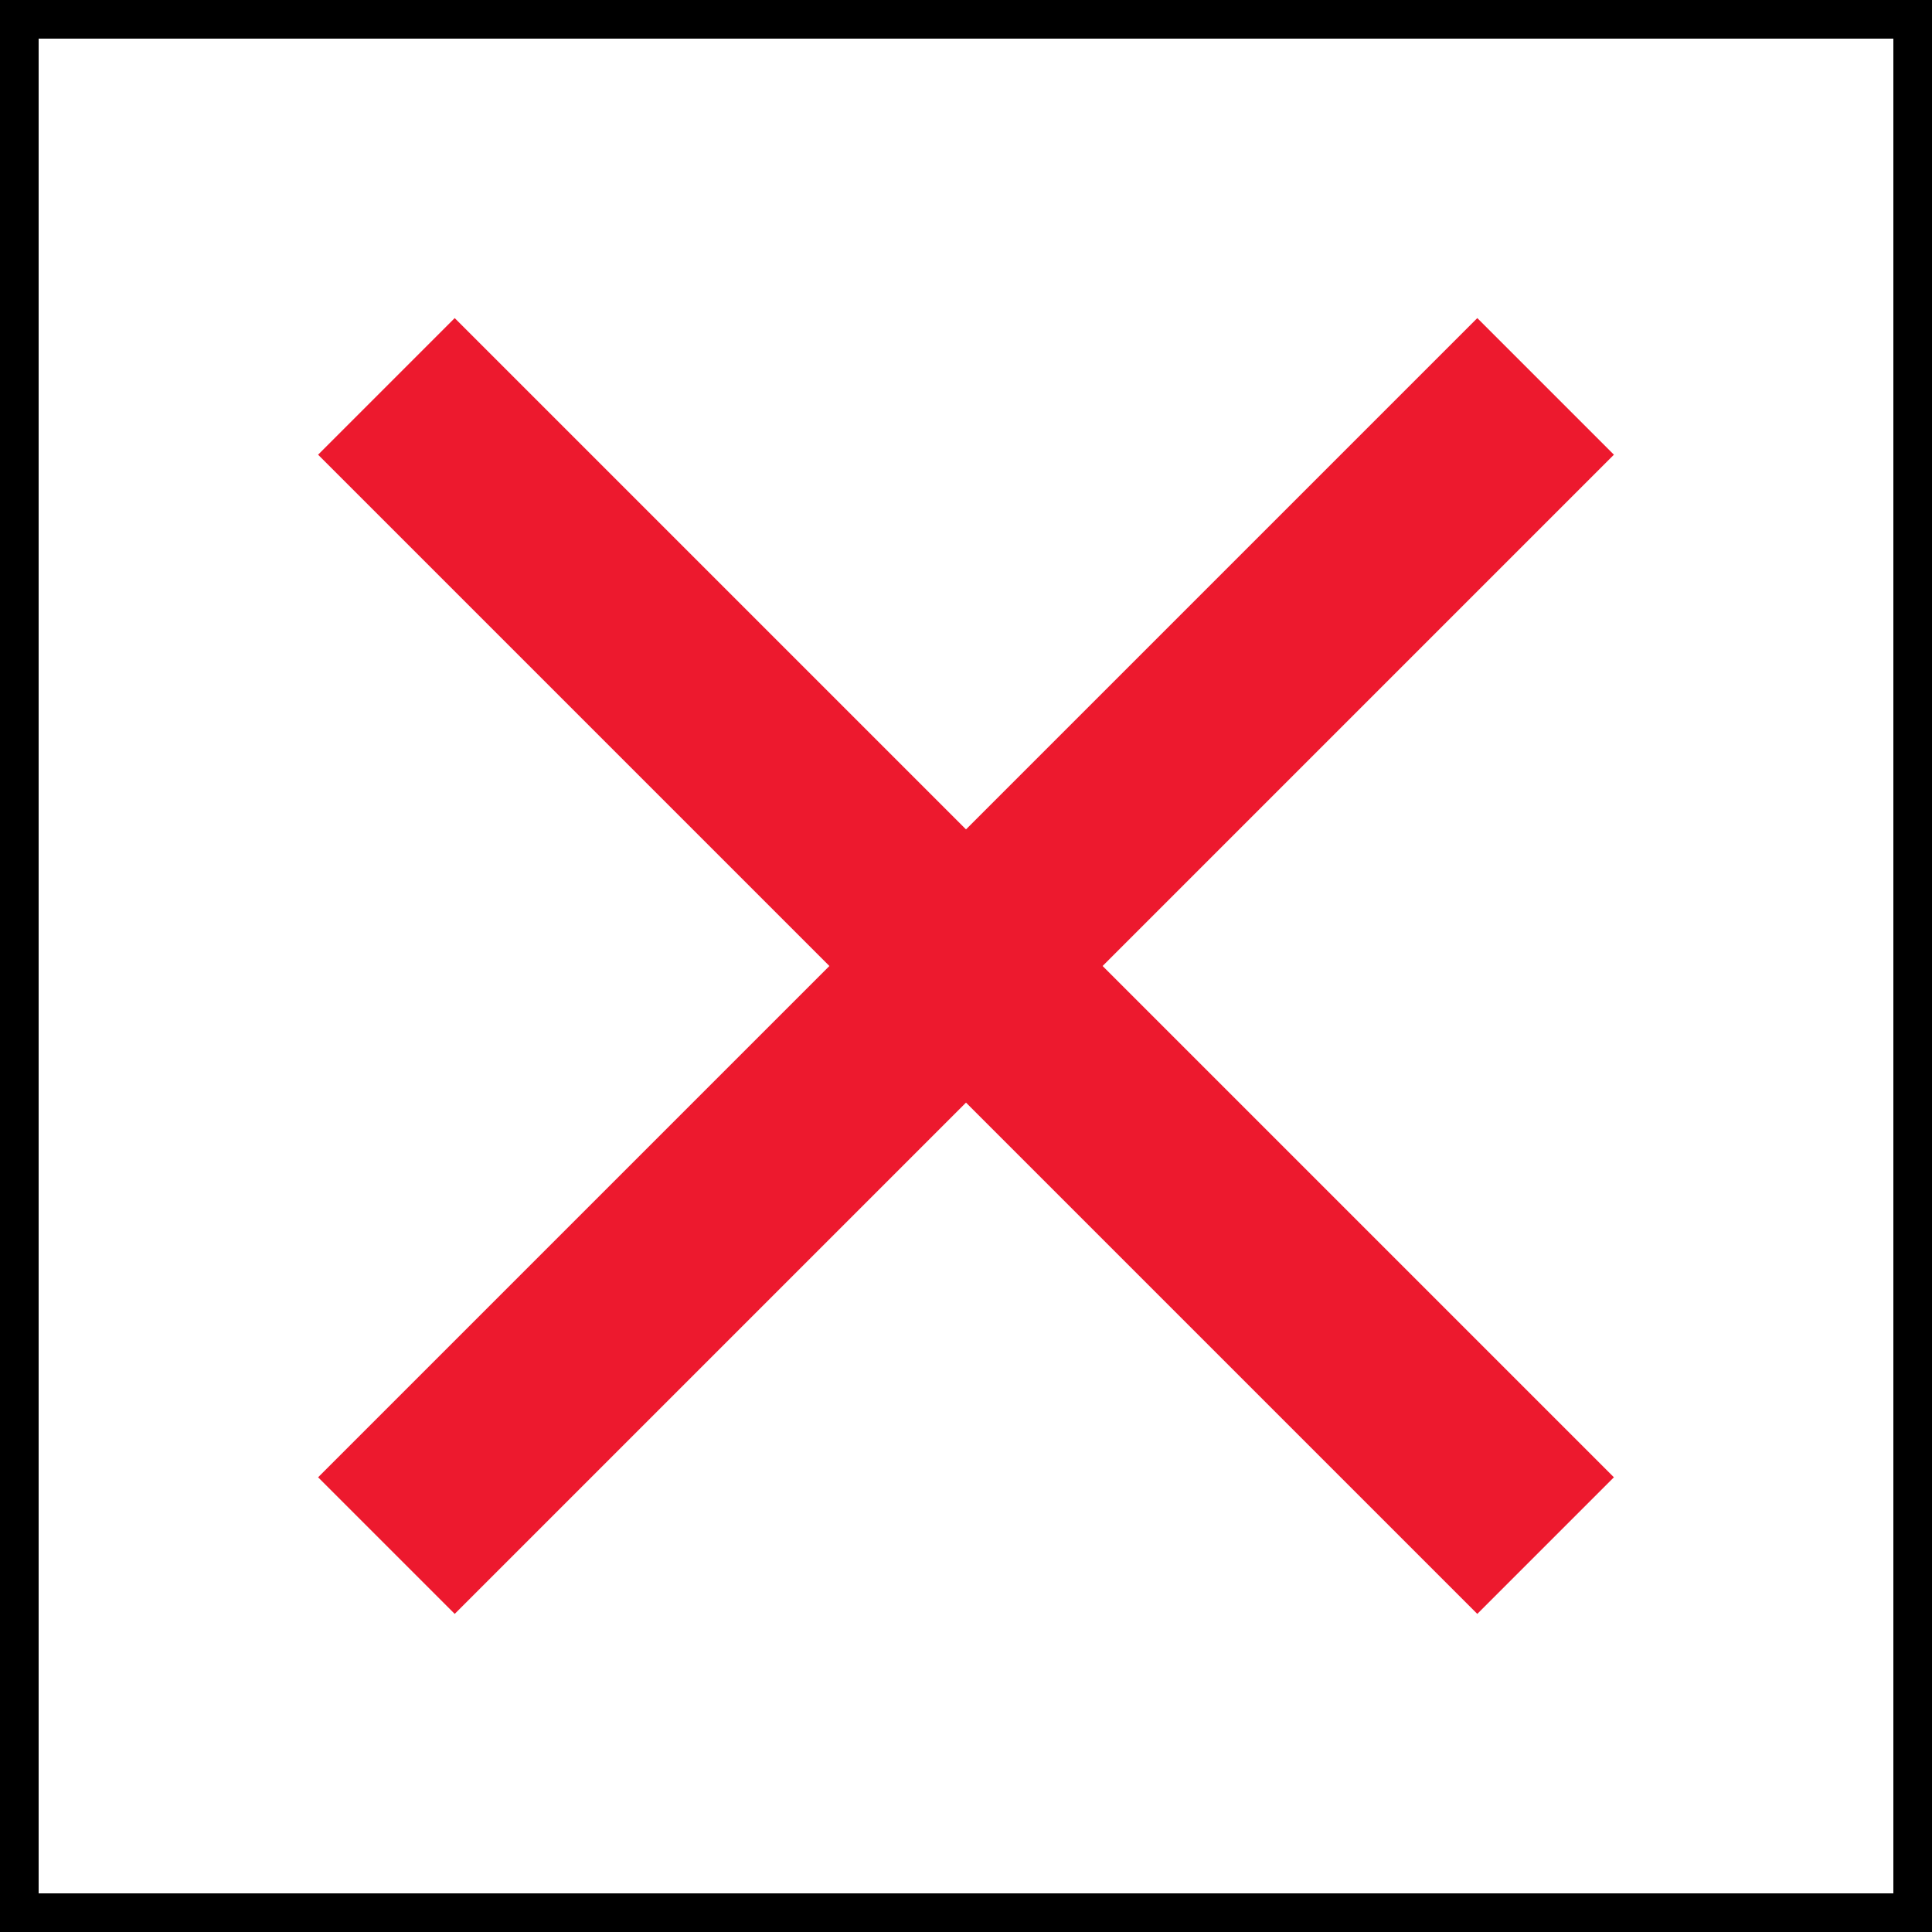 <?xml version="1.0" encoding="UTF-8"?>
<svg xmlns="http://www.w3.org/2000/svg" viewBox="0 0 100 100">
    <rect x="0" y="0" width="100" height="100" fill="#333333" stroke="none"/>
    <rect width="98" height="98" x="1" y="1" fill="white" stroke="#000000" stroke-width="2"/>
    <path fill="none" stroke="#ed192e" stroke-width="10" d="M 20 20 l 60 60 m -60 0 l 60 -60"/>
</svg>